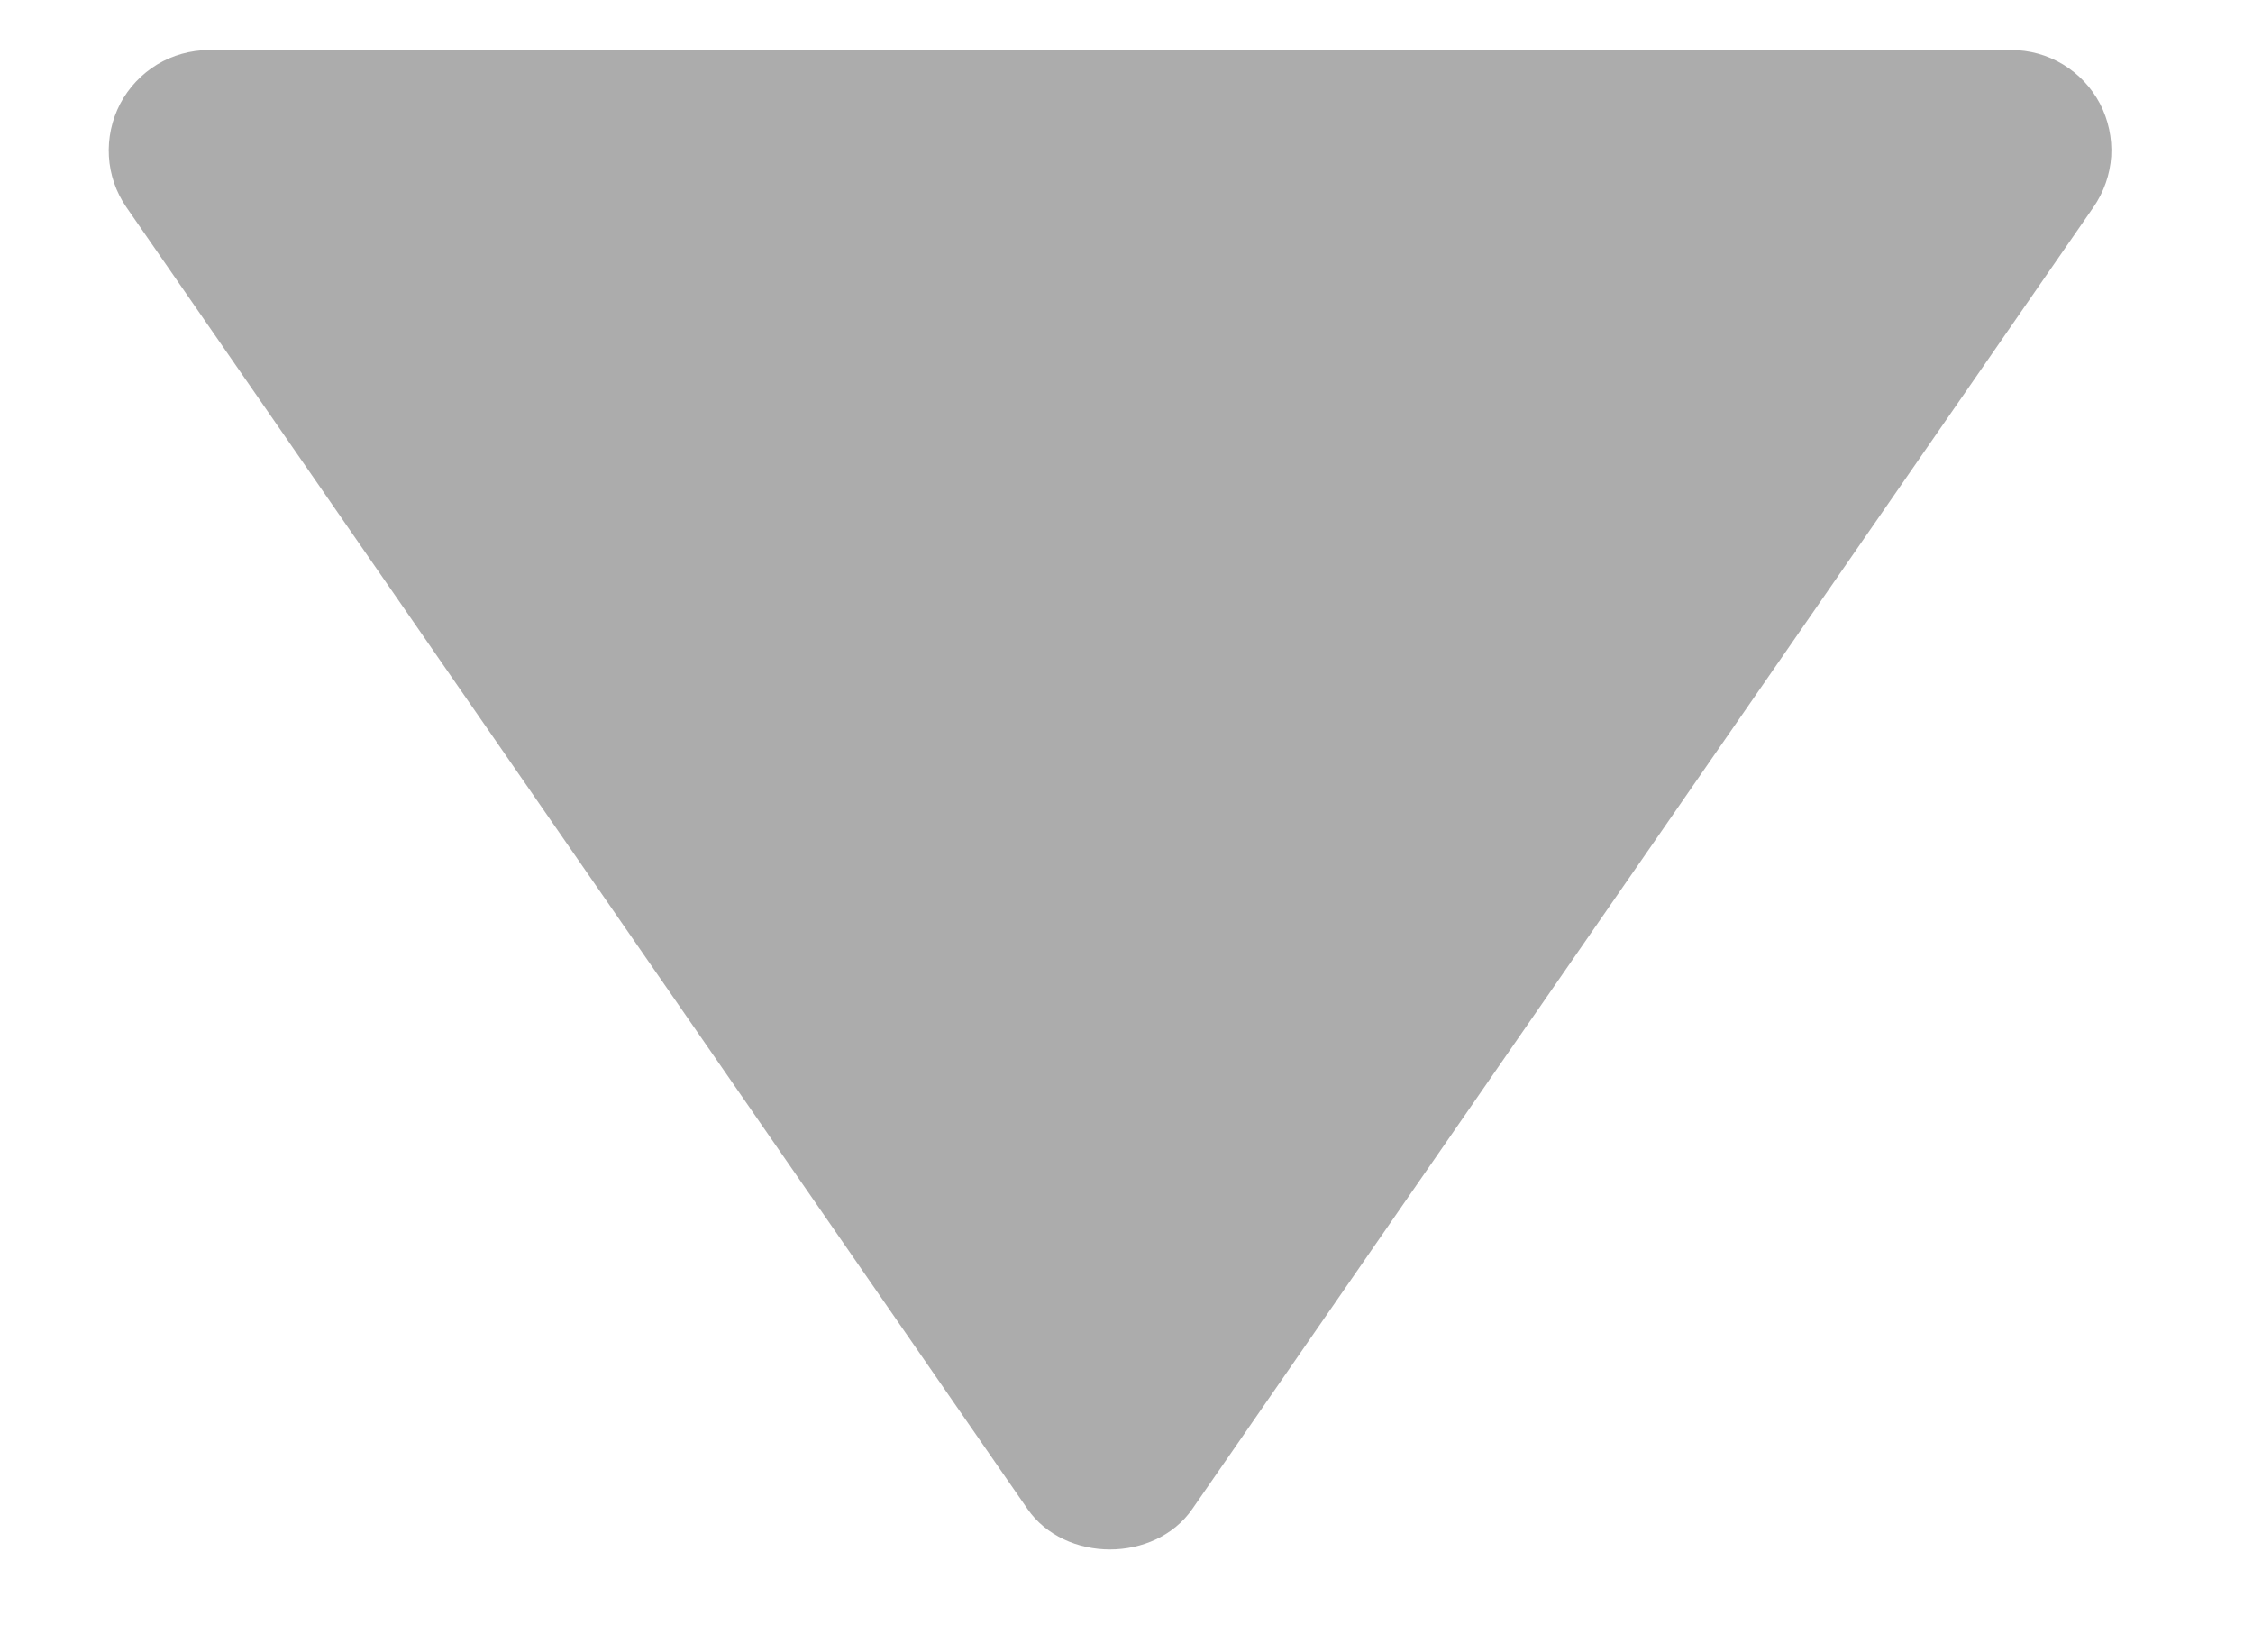 <svg width="15" height="11" viewBox="0 0 15 11" fill="none" xmlns="http://www.w3.org/2000/svg">
<path d="M13.39 0.333L1.39 0.333C1.268 0.334 1.149 0.367 1.045 0.43C0.942 0.493 0.857 0.583 0.8 0.691C0.744 0.799 0.718 0.92 0.725 1.041C0.732 1.162 0.772 1.279 0.841 1.379L6.841 10.046C7.09 10.405 7.689 10.405 7.938 10.046L13.938 1.379C14.007 1.279 14.048 1.162 14.056 1.041C14.063 0.919 14.037 0.798 13.981 0.69C13.924 0.582 13.839 0.492 13.735 0.429C13.631 0.366 13.512 0.333 13.39 0.333Z" fill="#ACACAC"/>
</svg>
